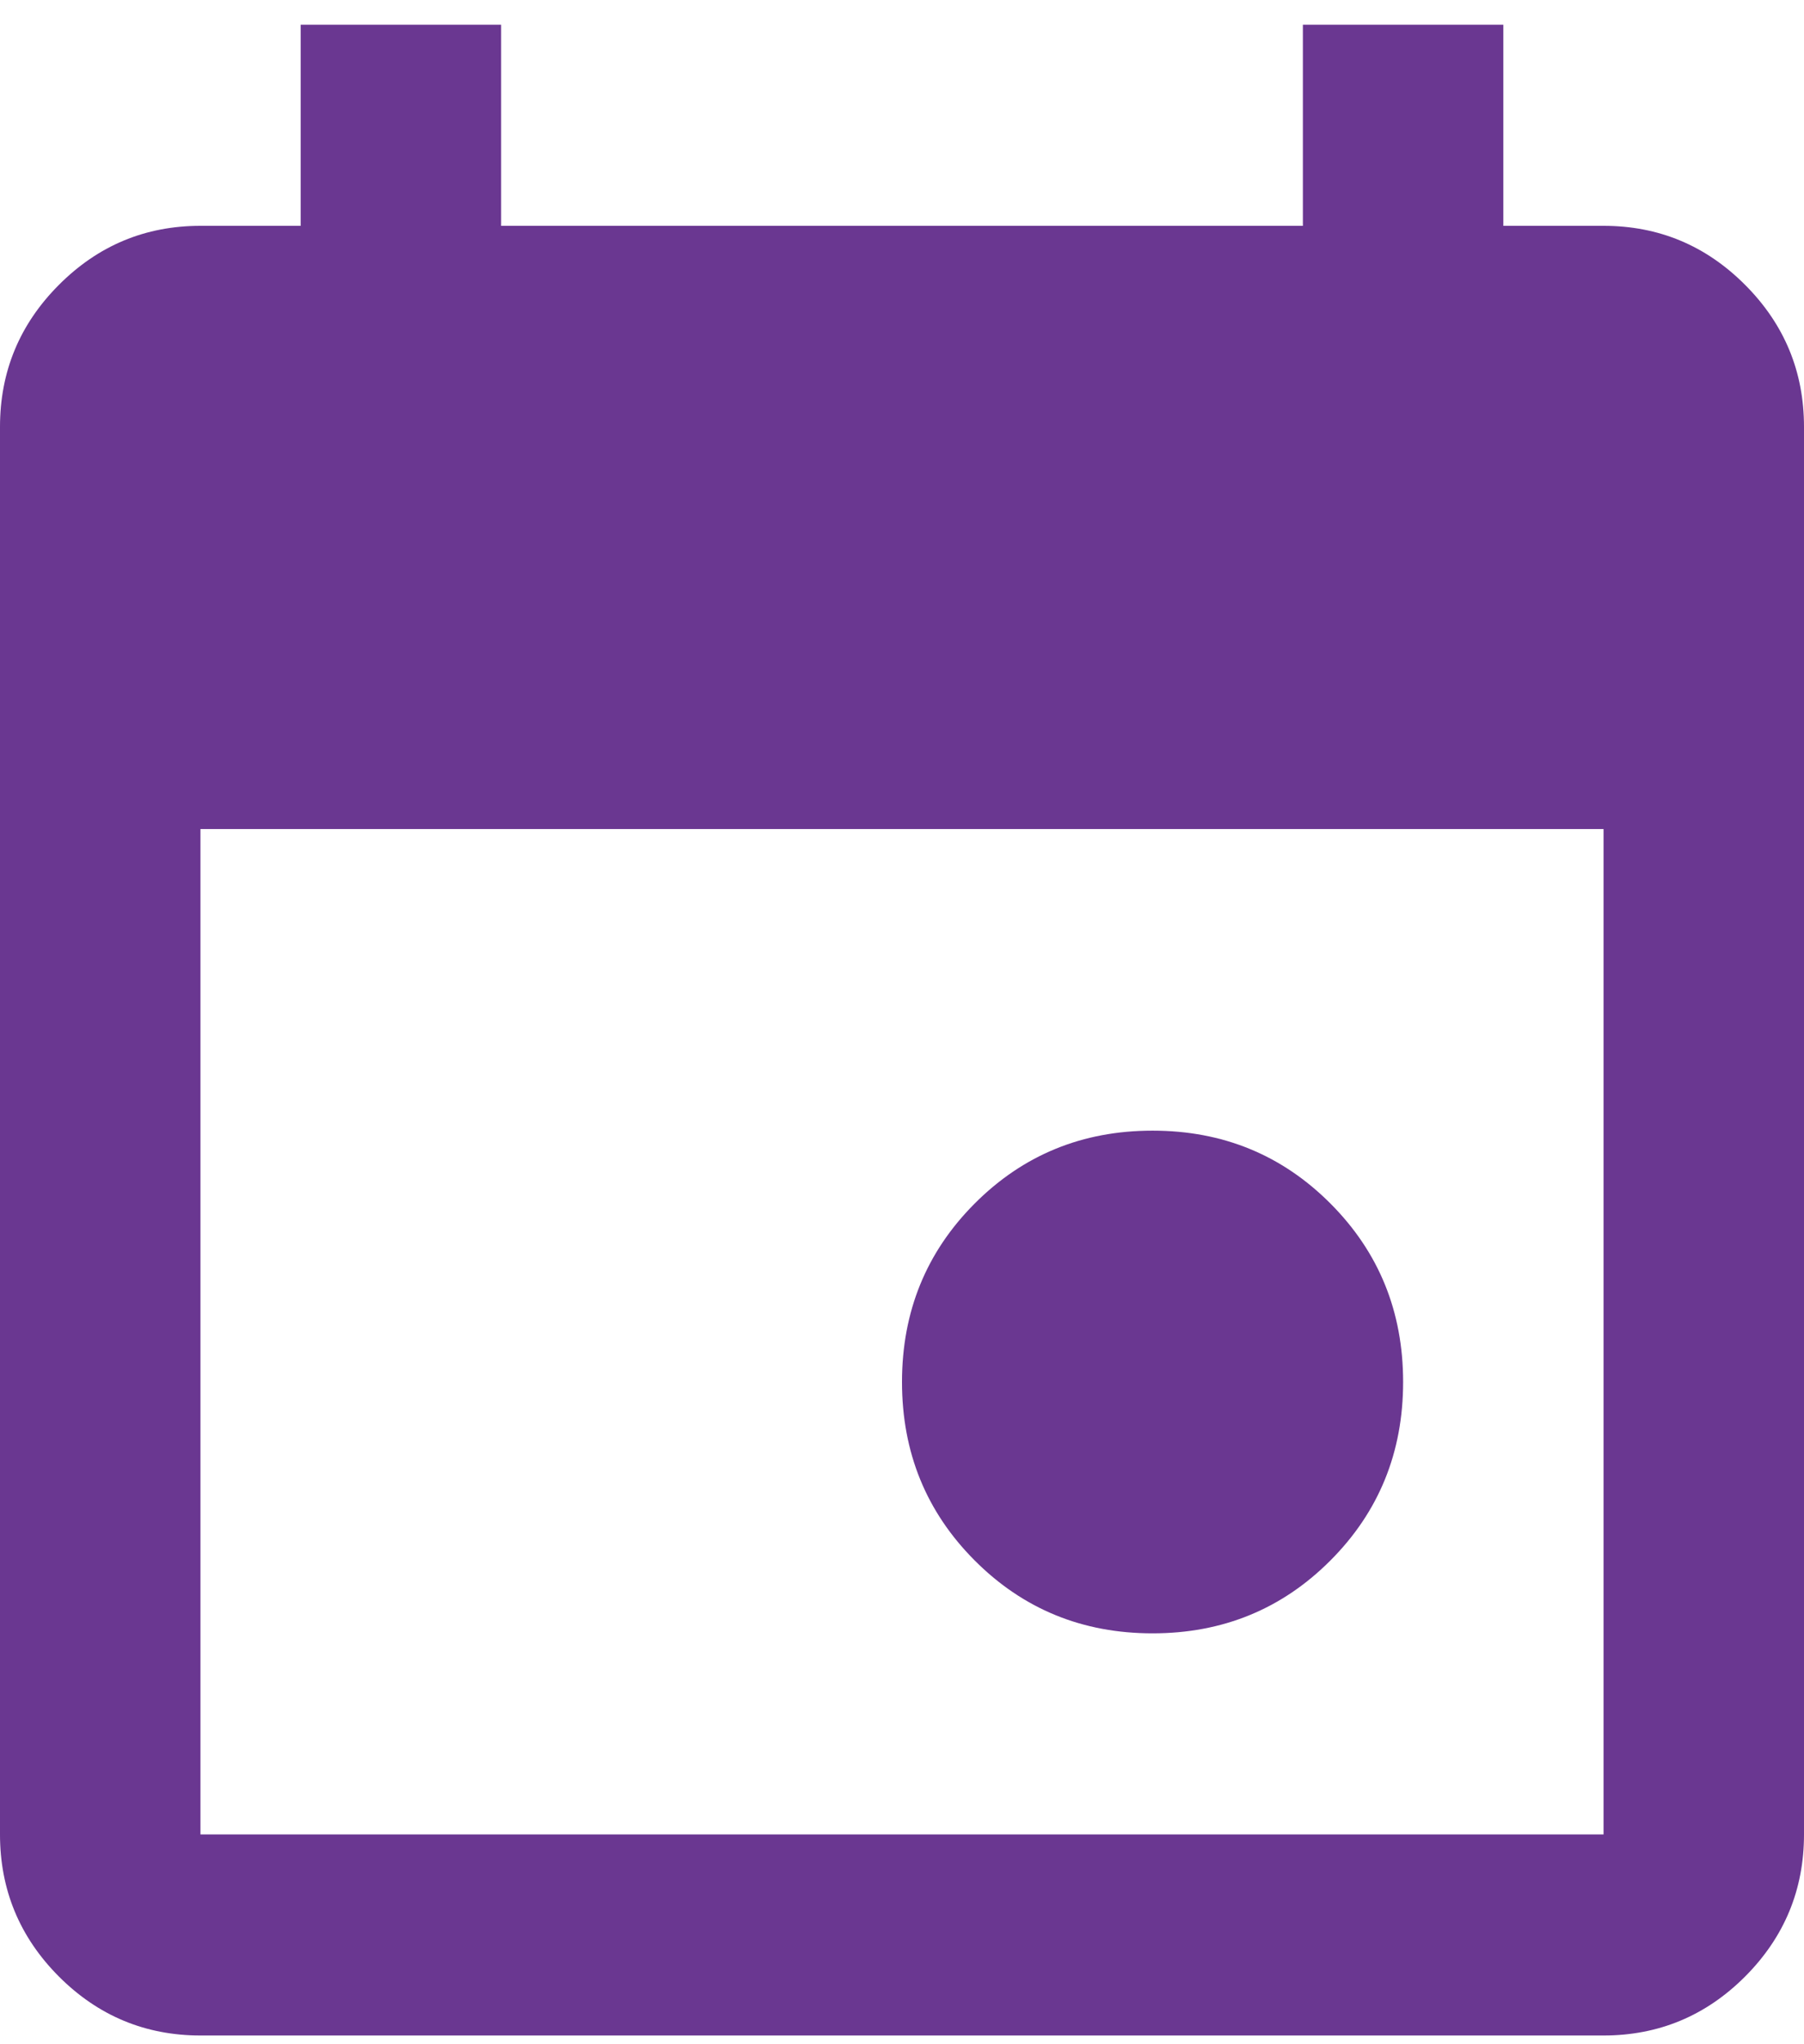 <svg width="60" height="68" viewBox="0 0 60 68" fill="none" xmlns="http://www.w3.org/2000/svg">
<path d="M38.333 54.332C36 54.332 34.028 53.523 32.417 51.907C30.806 50.291 30 48.312 30 45.971C30 43.63 30.806 41.651 32.417 40.035C34.028 38.419 36 37.61 38.333 37.61C40.667 37.61 42.639 38.419 44.25 40.035C45.861 41.651 46.667 43.63 46.667 45.971C46.667 48.312 45.861 50.291 44.25 51.907C42.639 53.523 40.667 54.332 38.333 54.332ZM6.667 67.709C4.833 67.709 3.263 67.054 1.957 65.746C0.652 64.435 0 62.86 0 61.02V14.2C0 12.361 0.652 10.787 1.957 9.478C3.263 8.167 4.833 7.512 6.667 7.512H10V0.823H16.667V7.512H43.333V0.823H50V7.512H53.333C55.167 7.512 56.737 8.167 58.043 9.478C59.348 10.787 60 12.361 60 14.2V61.02C60 62.86 59.348 64.435 58.043 65.746C56.737 67.054 55.167 67.709 53.333 67.709H6.667ZM6.667 61.02H53.333V27.578H6.667V61.02Z" fill="#6A3791"/>
</svg>
